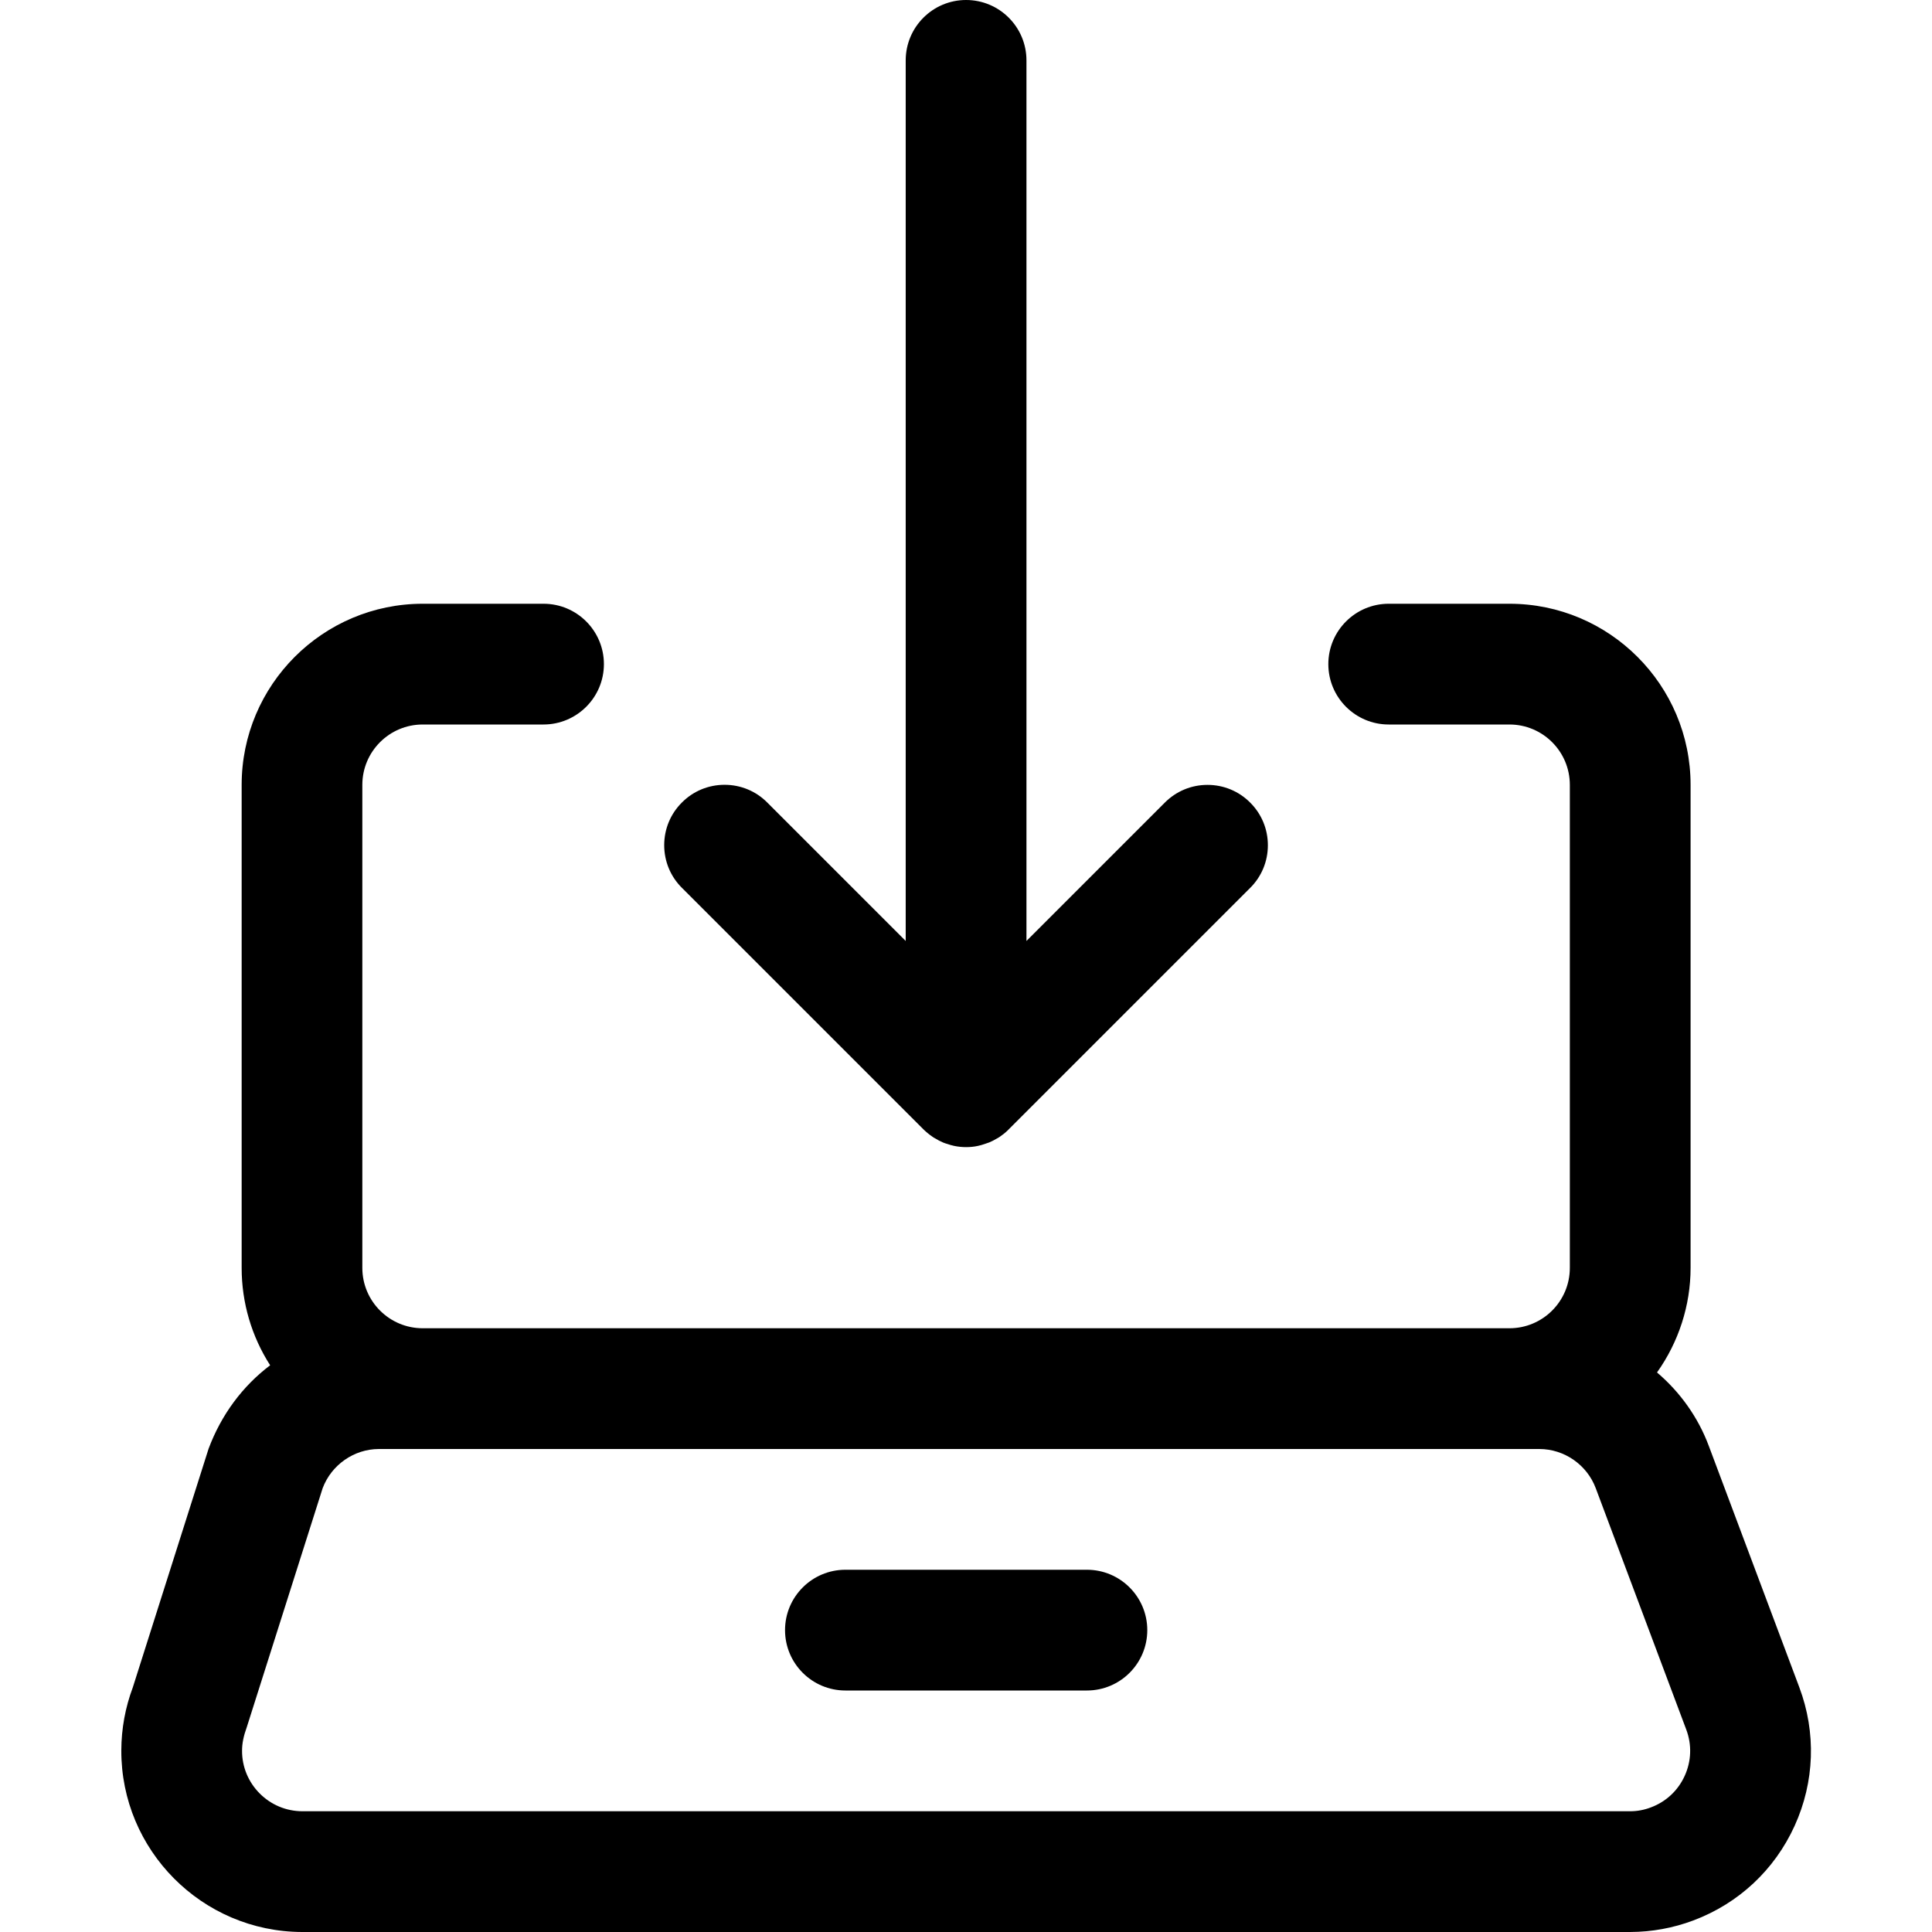 <?xml version="1.0" encoding="utf-8"?>
<!-- Generator: Adobe Illustrator 22.1.0, SVG Export Plug-In . SVG Version: 6.00 Build 0)  -->
<svg version="1.1" id="Layer_1" xmlns="http://www.w3.org/2000/svg" xmlns:xlink="http://www.w3.org/1999/xlink" x="0px" y="0px"
	 viewBox="0 0 24 24" style="enable-background:new 0 0 24 24;" xml:space="preserve">
<title>laptop-download</title>
<g>
	<path d="M3.752,24c-1.243-0.004-2.249-1.017-2.245-2.257c0.001-0.268,0.049-0.531,0.143-0.782l0.941-2.964
		c0.158-0.423,0.422-0.778,0.765-1.037c-0.23-0.359-0.354-0.776-0.354-1.21v-6c0-1.241,1.009-2.25,2.25-2.25h1.5
		c0.414,0,0.75,0.336,0.75,0.75S7.165,9,6.751,9h-1.5c-0.414,0-0.75,0.336-0.75,0.75v6c0,0.414,0.336,0.75,0.75,0.75h13.5
		c0.414,0,0.75-0.336,0.75-0.75v-6c0-0.414-0.336-0.75-0.75-0.75h-1.5c-0.414,0-0.75-0.336-0.75-0.75s0.336-0.75,0.75-0.75h1.5
		c1.241,0,2.25,1.009,2.25,2.25v6c0,0.466-0.148,0.921-0.417,1.299c0.289,0.246,0.511,0.559,0.643,0.912l1.125,3
		c0.211,0.563,0.19,1.174-0.059,1.721c-0.249,0.547-0.696,0.964-1.259,1.175c-0.251,0.094-0.514,0.142-0.782,0.143
		c0,0-0.001,0-0.001,0H3.752z M4.706,18c-0.309,0.001-0.589,0.197-0.698,0.487l-0.941,2.964c-0.042,0.116-0.06,0.205-0.06,0.297
		c-0.001,0.199,0.077,0.388,0.218,0.53s0.329,0.221,0.529,0.222H20.25c0.088,0,0.175-0.016,0.258-0.048
		c0.188-0.07,0.337-0.209,0.42-0.392c0.083-0.182,0.09-0.386,0.02-0.573l-1.125-3c-0.109-0.291-0.39-0.486-0.7-0.487H4.706z"/>
	<path d="M10.502,21c-0.414,0-0.75-0.336-0.75-0.75s0.336-0.75,0.75-0.75h3c0.414,0,0.75,0.336,0.75,0.75S13.916,21,13.502,21
		H10.502z"/>
	<path d="M12.002,14.25c-0.05,0-0.1-0.005-0.148-0.015c-0.03-0.006-0.059-0.015-0.088-0.025c-0.011-0.003-0.031-0.009-0.05-0.017
		c-0.037-0.016-0.068-0.032-0.098-0.051c-0.016-0.008-0.022-0.012-0.036-0.022c-0.038-0.026-0.076-0.057-0.111-0.091l-3-3
		c-0.142-0.141-0.22-0.33-0.22-0.53s0.078-0.389,0.22-0.53c0.141-0.142,0.33-0.22,0.53-0.22s0.389,0.078,0.53,0.22l1.72,1.72V0.75
		c0-0.414,0.336-0.75,0.75-0.75c0.414,0,0.75,0.336,0.75,0.75v10.939l1.719-1.719c0.142-0.142,0.33-0.22,0.53-0.22
		s0.389,0.078,0.53,0.22c0.142,0.141,0.22,0.33,0.22,0.53c0,0.2-0.078,0.389-0.22,0.53c0,0-3.009,3.009-3.014,3.014
		c-0.03,0.029-0.063,0.055-0.097,0.078c-0.012,0.009-0.035,0.021-0.048,0.028c-0.016,0.01-0.048,0.027-0.081,0.041
		c-0.015,0.006-0.045,0.016-0.061,0.021c-0.023,0.008-0.052,0.017-0.082,0.023C12.102,14.245,12.052,14.25,12.002,14.25z"/>
</g>
</svg>
